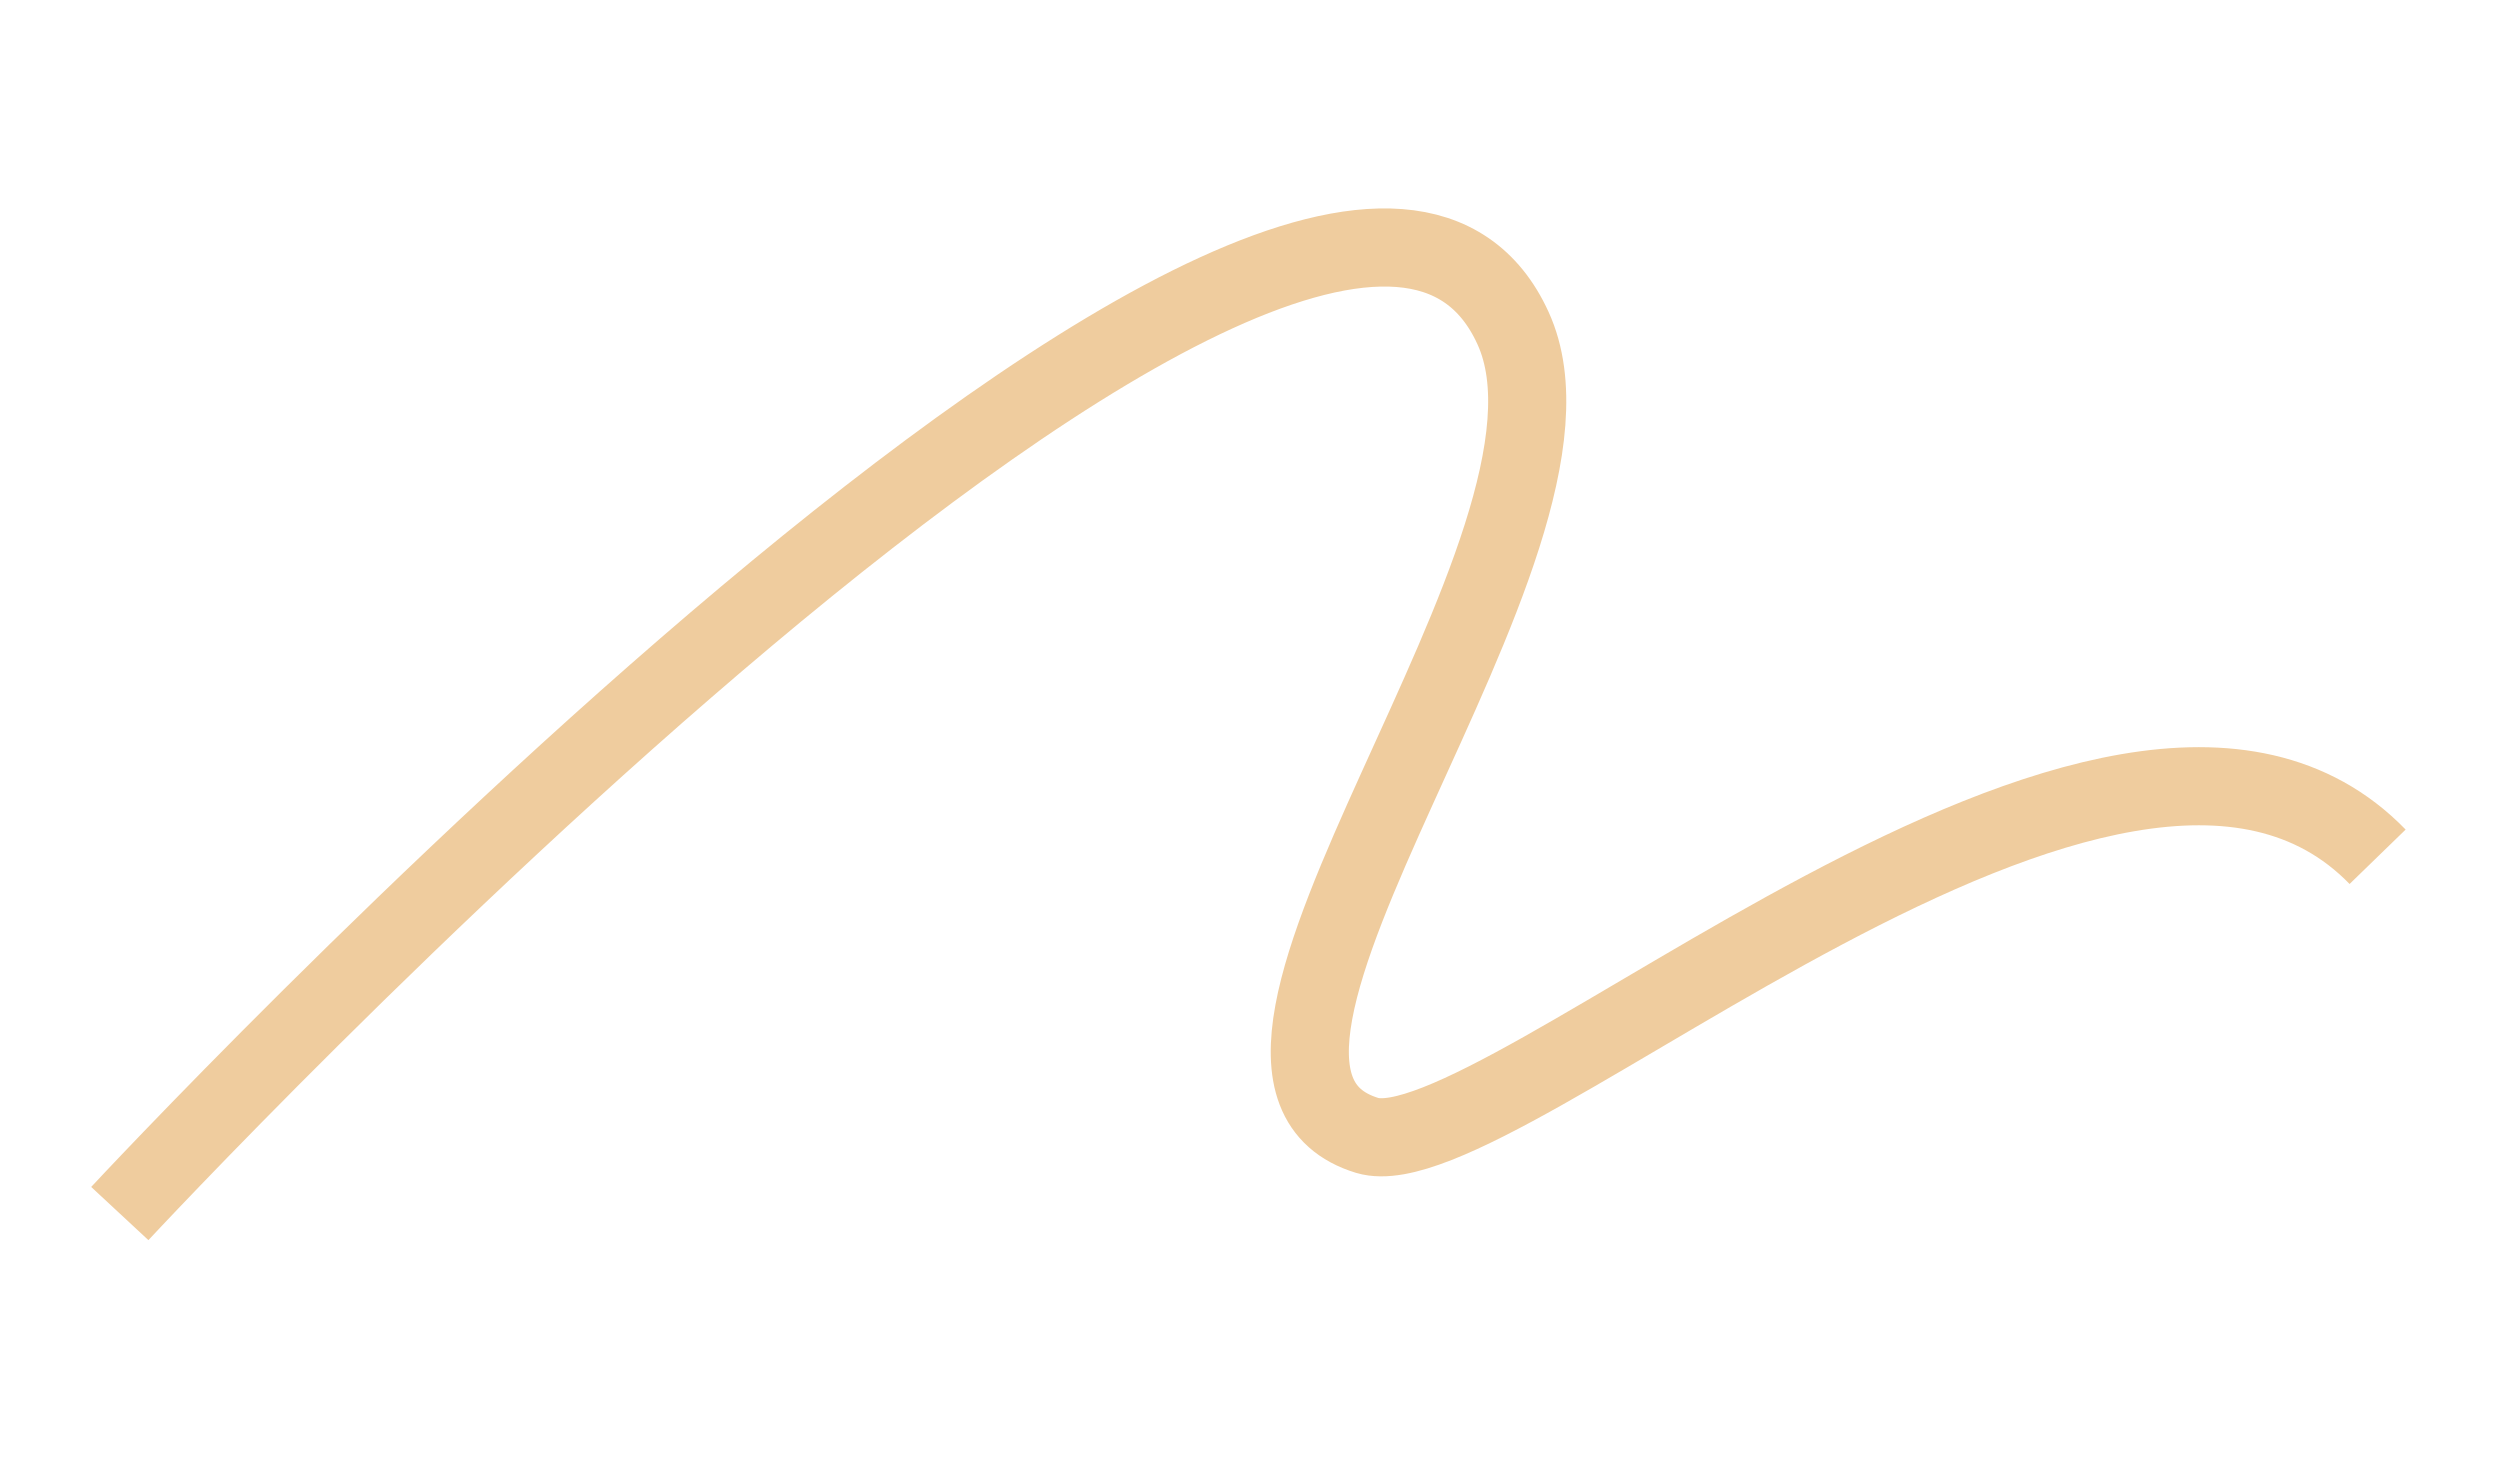 <?xml version="1.0" encoding="utf-8"?>
<!-- Generator: Adobe Illustrator 17.1.0, SVG Export Plug-In . SVG Version: 6.00 Build 0)  -->
<!DOCTYPE svg PUBLIC "-//W3C//DTD SVG 1.1//EN" "http://www.w3.org/Graphics/SVG/1.1/DTD/svg11.dtd">
<svg version="1.1" id="Layer_1" xmlns="http://www.w3.org/2000/svg" xmlns:xlink="http://www.w3.org/1999/xlink" x="0px" y="0px"
	 viewBox="0 0 96 56" enable-background="new 0 0 96 56" xml:space="preserve">
<path fill="none" stroke="#EFCC9E" stroke-width="3" stroke-miterlimit="10" d="M4.6,46.6c0,0,46.3-49.8,53.5-34
	c3.8,8.3-13.8,28.5-5.6,31c5,1.5,28.8-21,38.8-10.7"/>
</svg>
